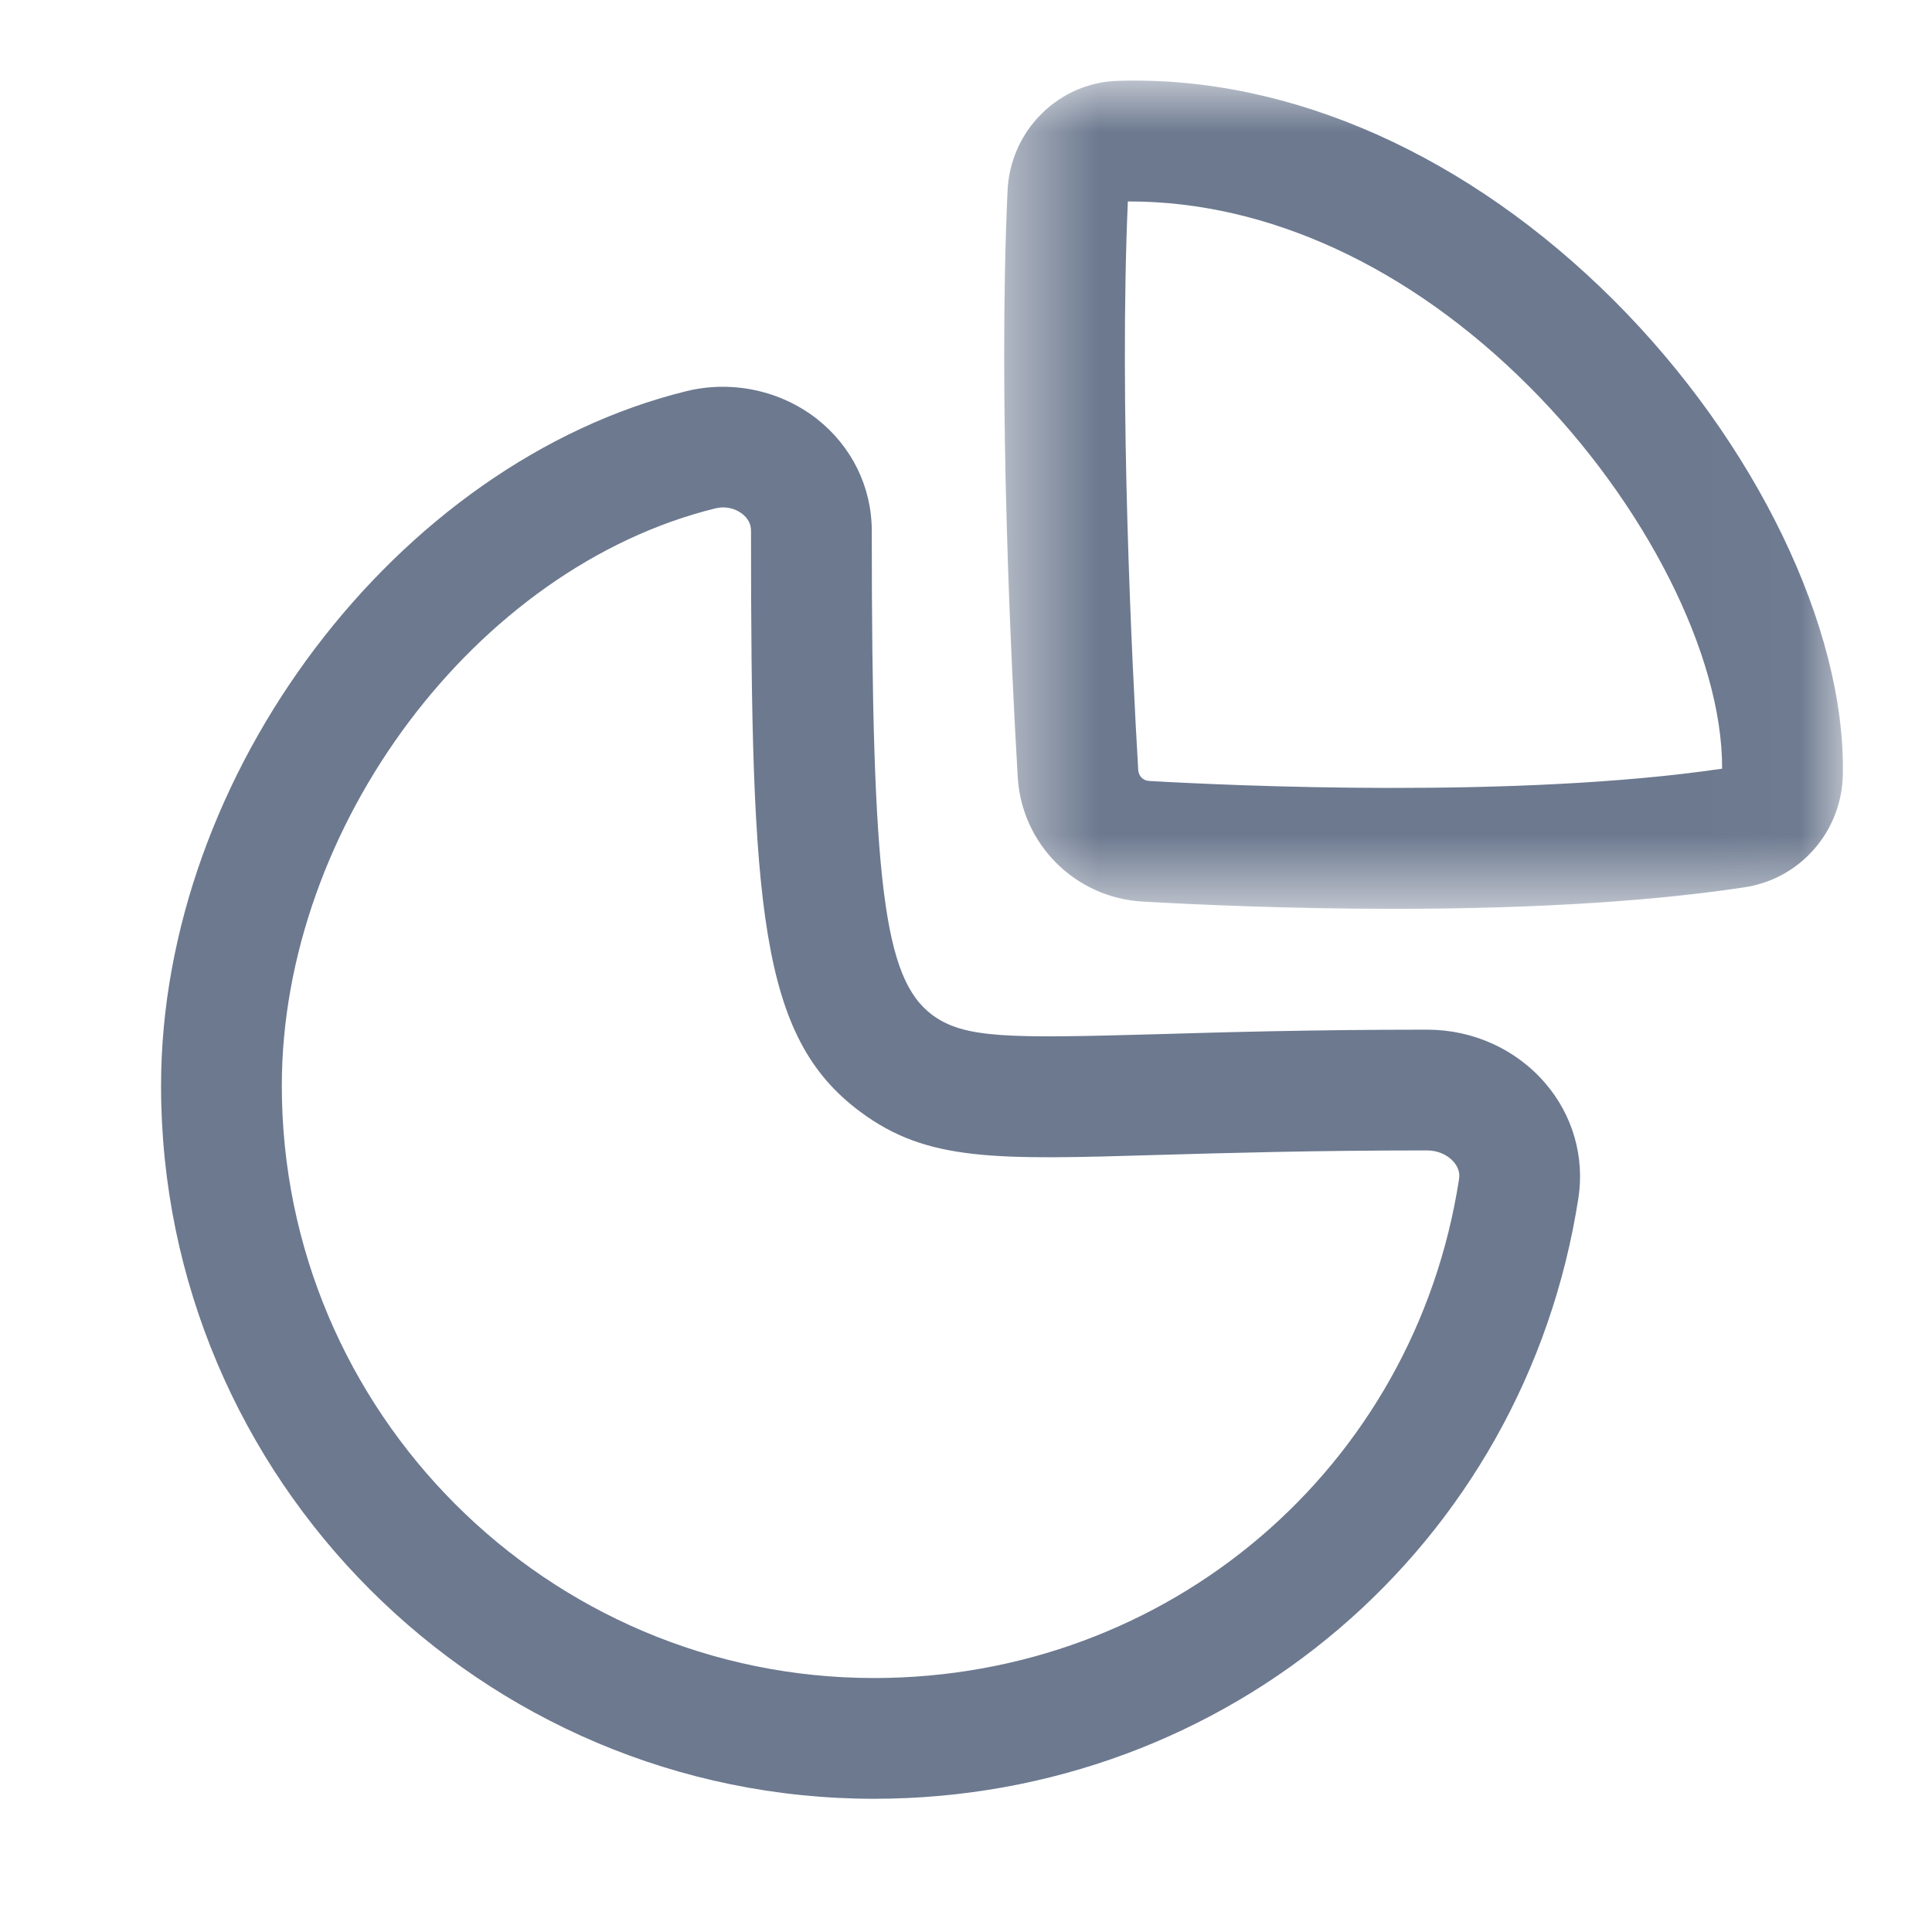<svg width="22" height="22" viewBox="0 0 22 22" fill="none" xmlns="http://www.w3.org/2000/svg">
<path fill-rule="evenodd" clip-rule="evenodd" d="M8.234 5.778C8.205 5.778 8.175 5.782 8.146 5.789C5.423 6.459 3.209 9.409 3.209 12.364C3.209 16.082 6.234 19.108 9.953 19.108C13.305 19.108 16.106 16.72 16.614 13.429C16.618 13.401 16.631 13.322 16.555 13.232C16.484 13.149 16.37 13.1 16.251 13.1C14.958 13.1 13.97 13.129 13.2 13.151C11.333 13.207 10.561 13.228 9.799 12.662C8.649 11.811 8.552 10.348 8.552 6.045C8.552 5.968 8.519 5.904 8.453 5.852C8.392 5.804 8.314 5.778 8.234 5.778ZM9.953 20.483C5.476 20.483 1.834 16.84 1.834 12.364C1.834 8.815 4.518 5.266 7.817 4.454C8.332 4.328 8.886 4.445 9.302 4.77C9.699 5.082 9.927 5.546 9.927 6.045C9.927 10.065 10.063 11.146 10.617 11.558C10.981 11.826 11.48 11.824 13.16 11.777C13.941 11.754 14.941 11.725 16.251 11.725C16.774 11.725 17.266 11.948 17.599 12.338C17.909 12.7 18.045 13.173 17.974 13.639C17.361 17.603 13.988 20.483 9.953 20.483Z" fill="#6C798F"/>
<mask id="mask0" mask-type="alpha" maskUnits="userSpaceOnUse" x="11" y="0" width="10" height="11">
<path fill-rule="evenodd" clip-rule="evenodd" d="M11.435 0.917H20.985V10.349H11.435V0.917Z" fill="white"/>
</mask>
<g mask="url(#mask0)">
<path fill-rule="evenodd" clip-rule="evenodd" d="M12.843 2.294C12.742 4.603 12.892 7.586 12.961 8.767C12.965 8.838 13.017 8.889 13.086 8.893C14.028 8.947 17.275 9.097 19.61 8.753C19.616 7.466 18.735 5.721 17.408 4.396C16.048 3.037 14.438 2.294 12.863 2.294H12.843ZM15.872 10.349C14.671 10.349 13.614 10.301 13.006 10.266C12.242 10.221 11.633 9.611 11.589 8.847C11.518 7.635 11.363 4.556 11.473 2.174C11.503 1.482 12.062 0.931 12.746 0.92C14.705 0.863 16.726 1.772 18.38 3.423C19.991 5.034 21.014 7.15 20.985 8.816C20.974 9.466 20.502 10.008 19.864 10.104C18.619 10.292 17.162 10.349 15.872 10.349Z" fill="#6C798F"/>
</g>
</svg>
